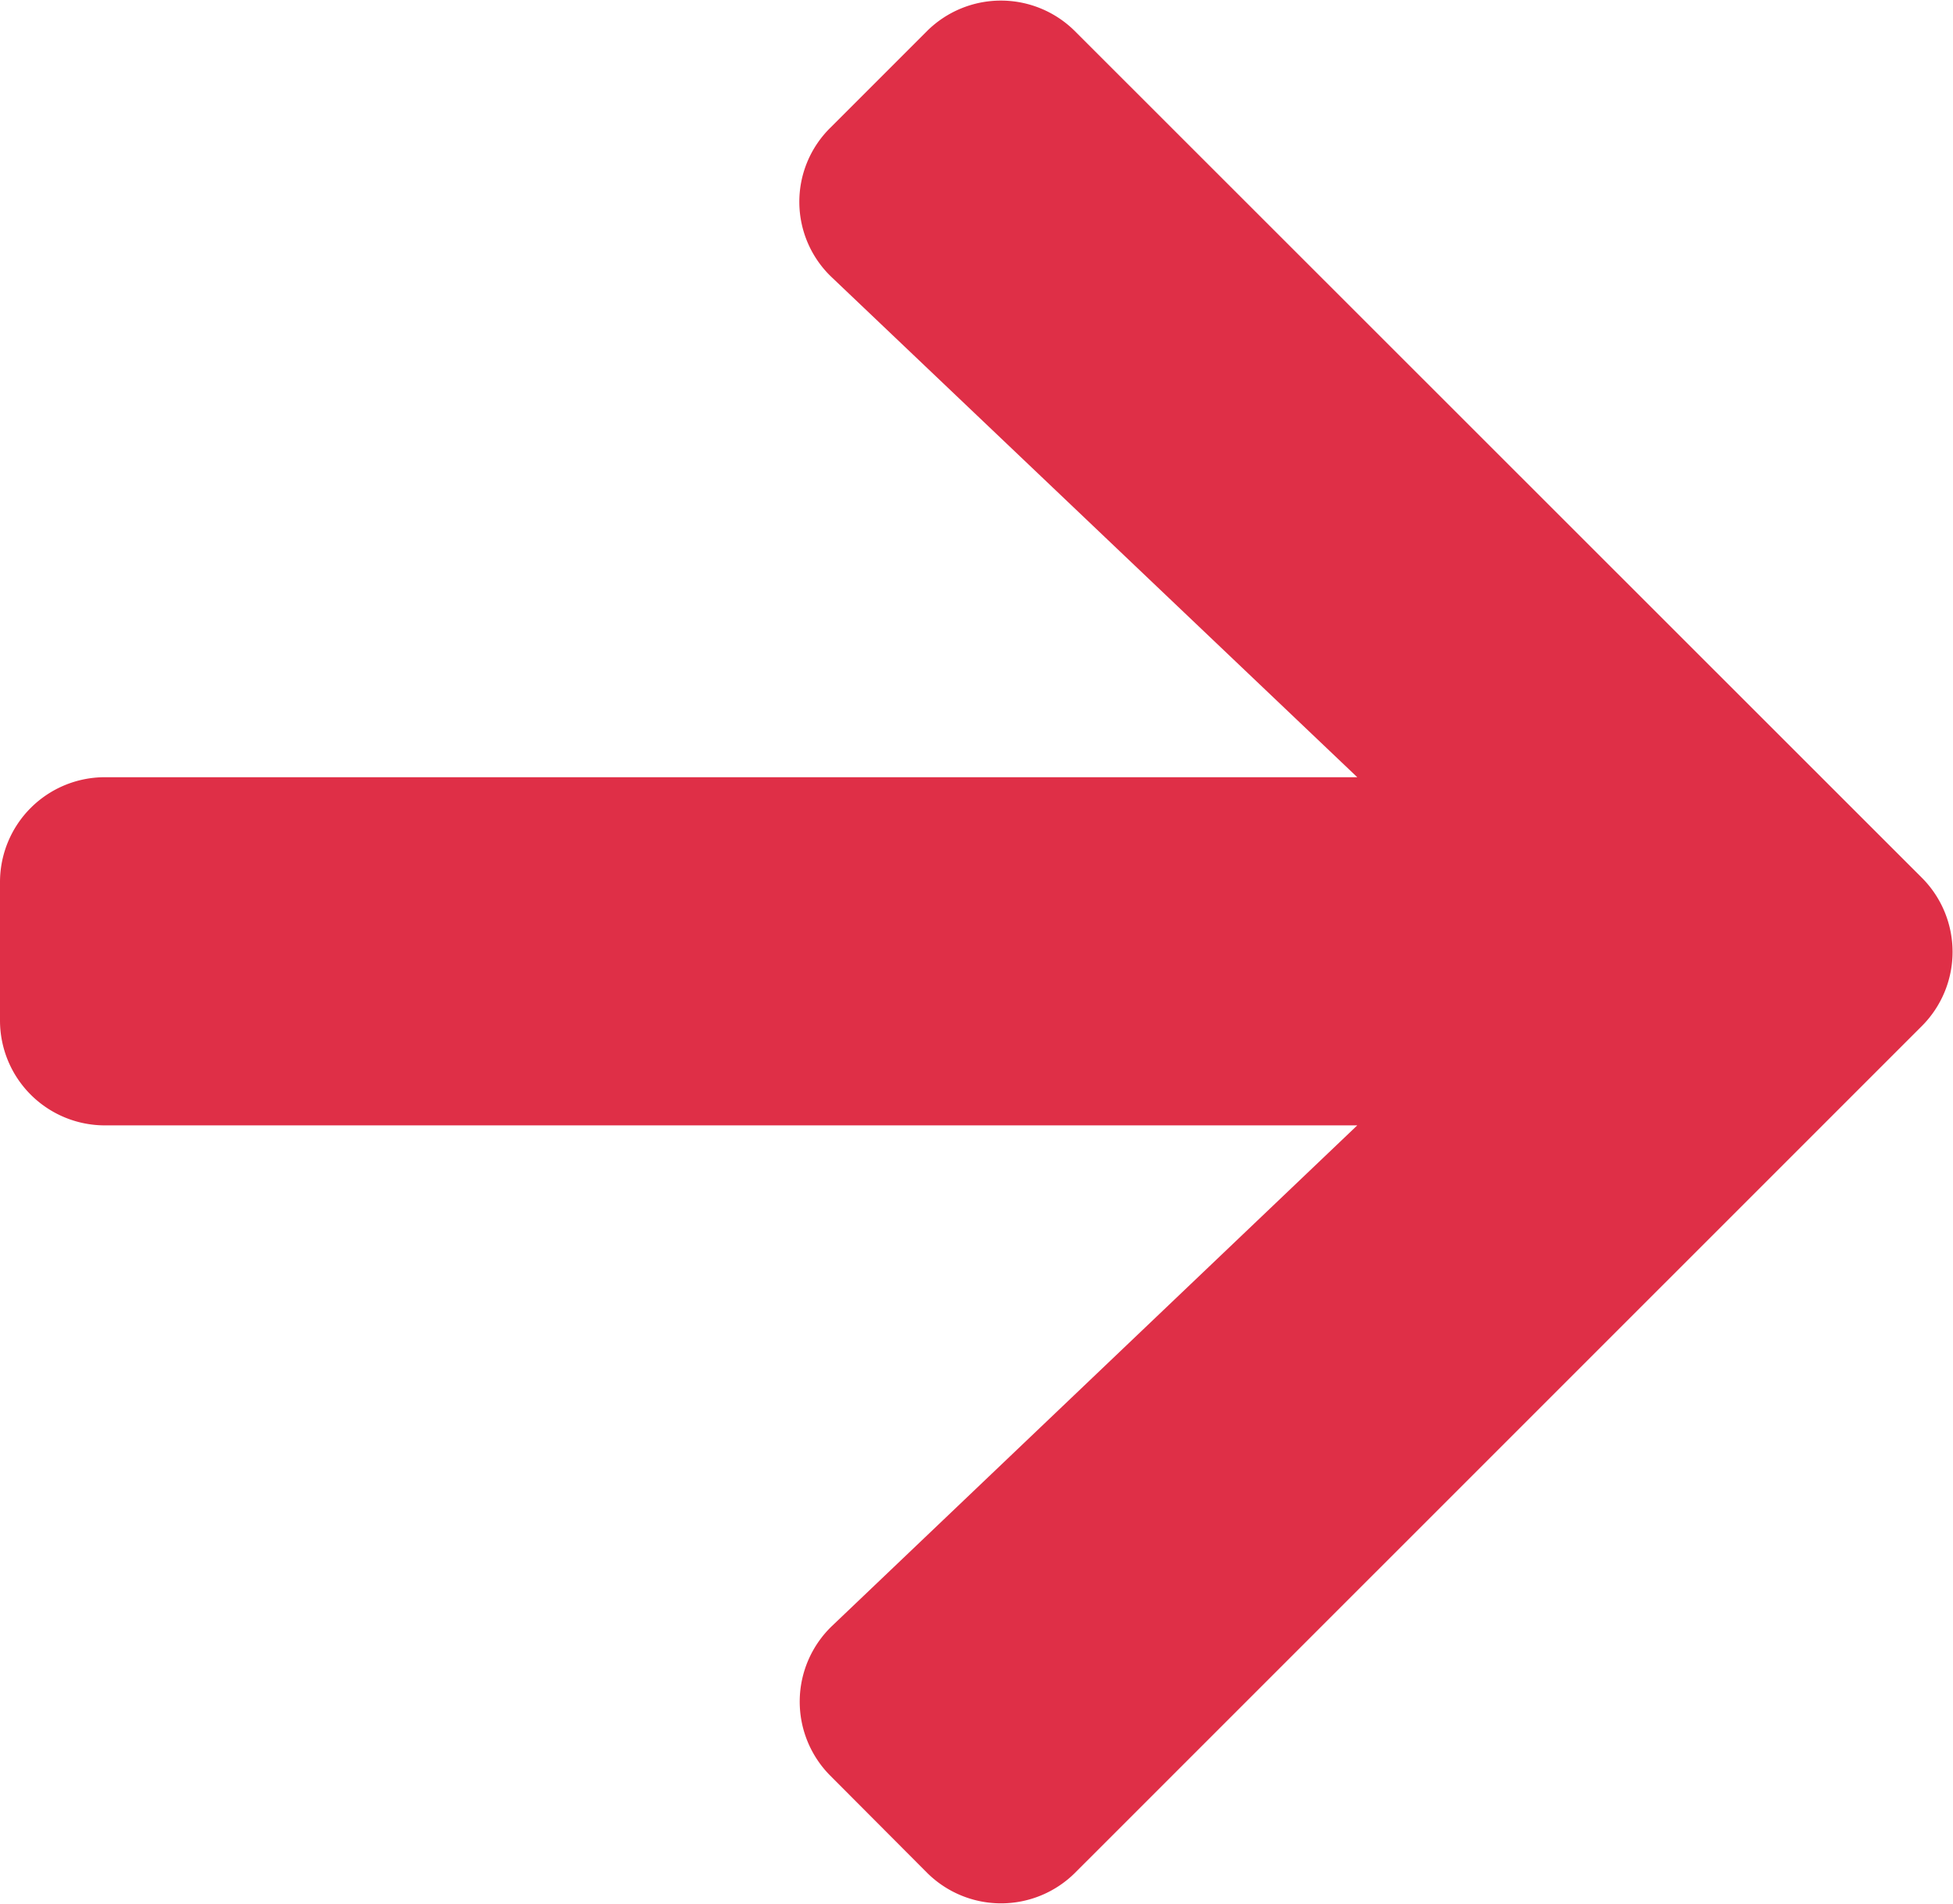 <svg xmlns="http://www.w3.org/2000/svg" width="13.038" height="12.707" viewBox="0 0 13.038 12.707">
  <path id="Icon_awesome-arrow-right" data-name="Icon awesome-arrow-right" d="M5.543,3.5l.646-.646a.7.7,0,0,1,.986,0l5.657,5.654a.7.7,0,0,1,0,.986L7.176,15.149a.7.7,0,0,1-.986,0L5.543,14.5a.7.7,0,0,1,.012-1l3.506-3.341H.7a.7.7,0,0,1-.7-.7V8.535a.7.7,0,0,1,.7-.7H9.061L5.555,4.5A.694.694,0,0,1,5.543,3.5Z" transform="translate(0 -2.647)" fill="#df2f47"/>
</svg>
